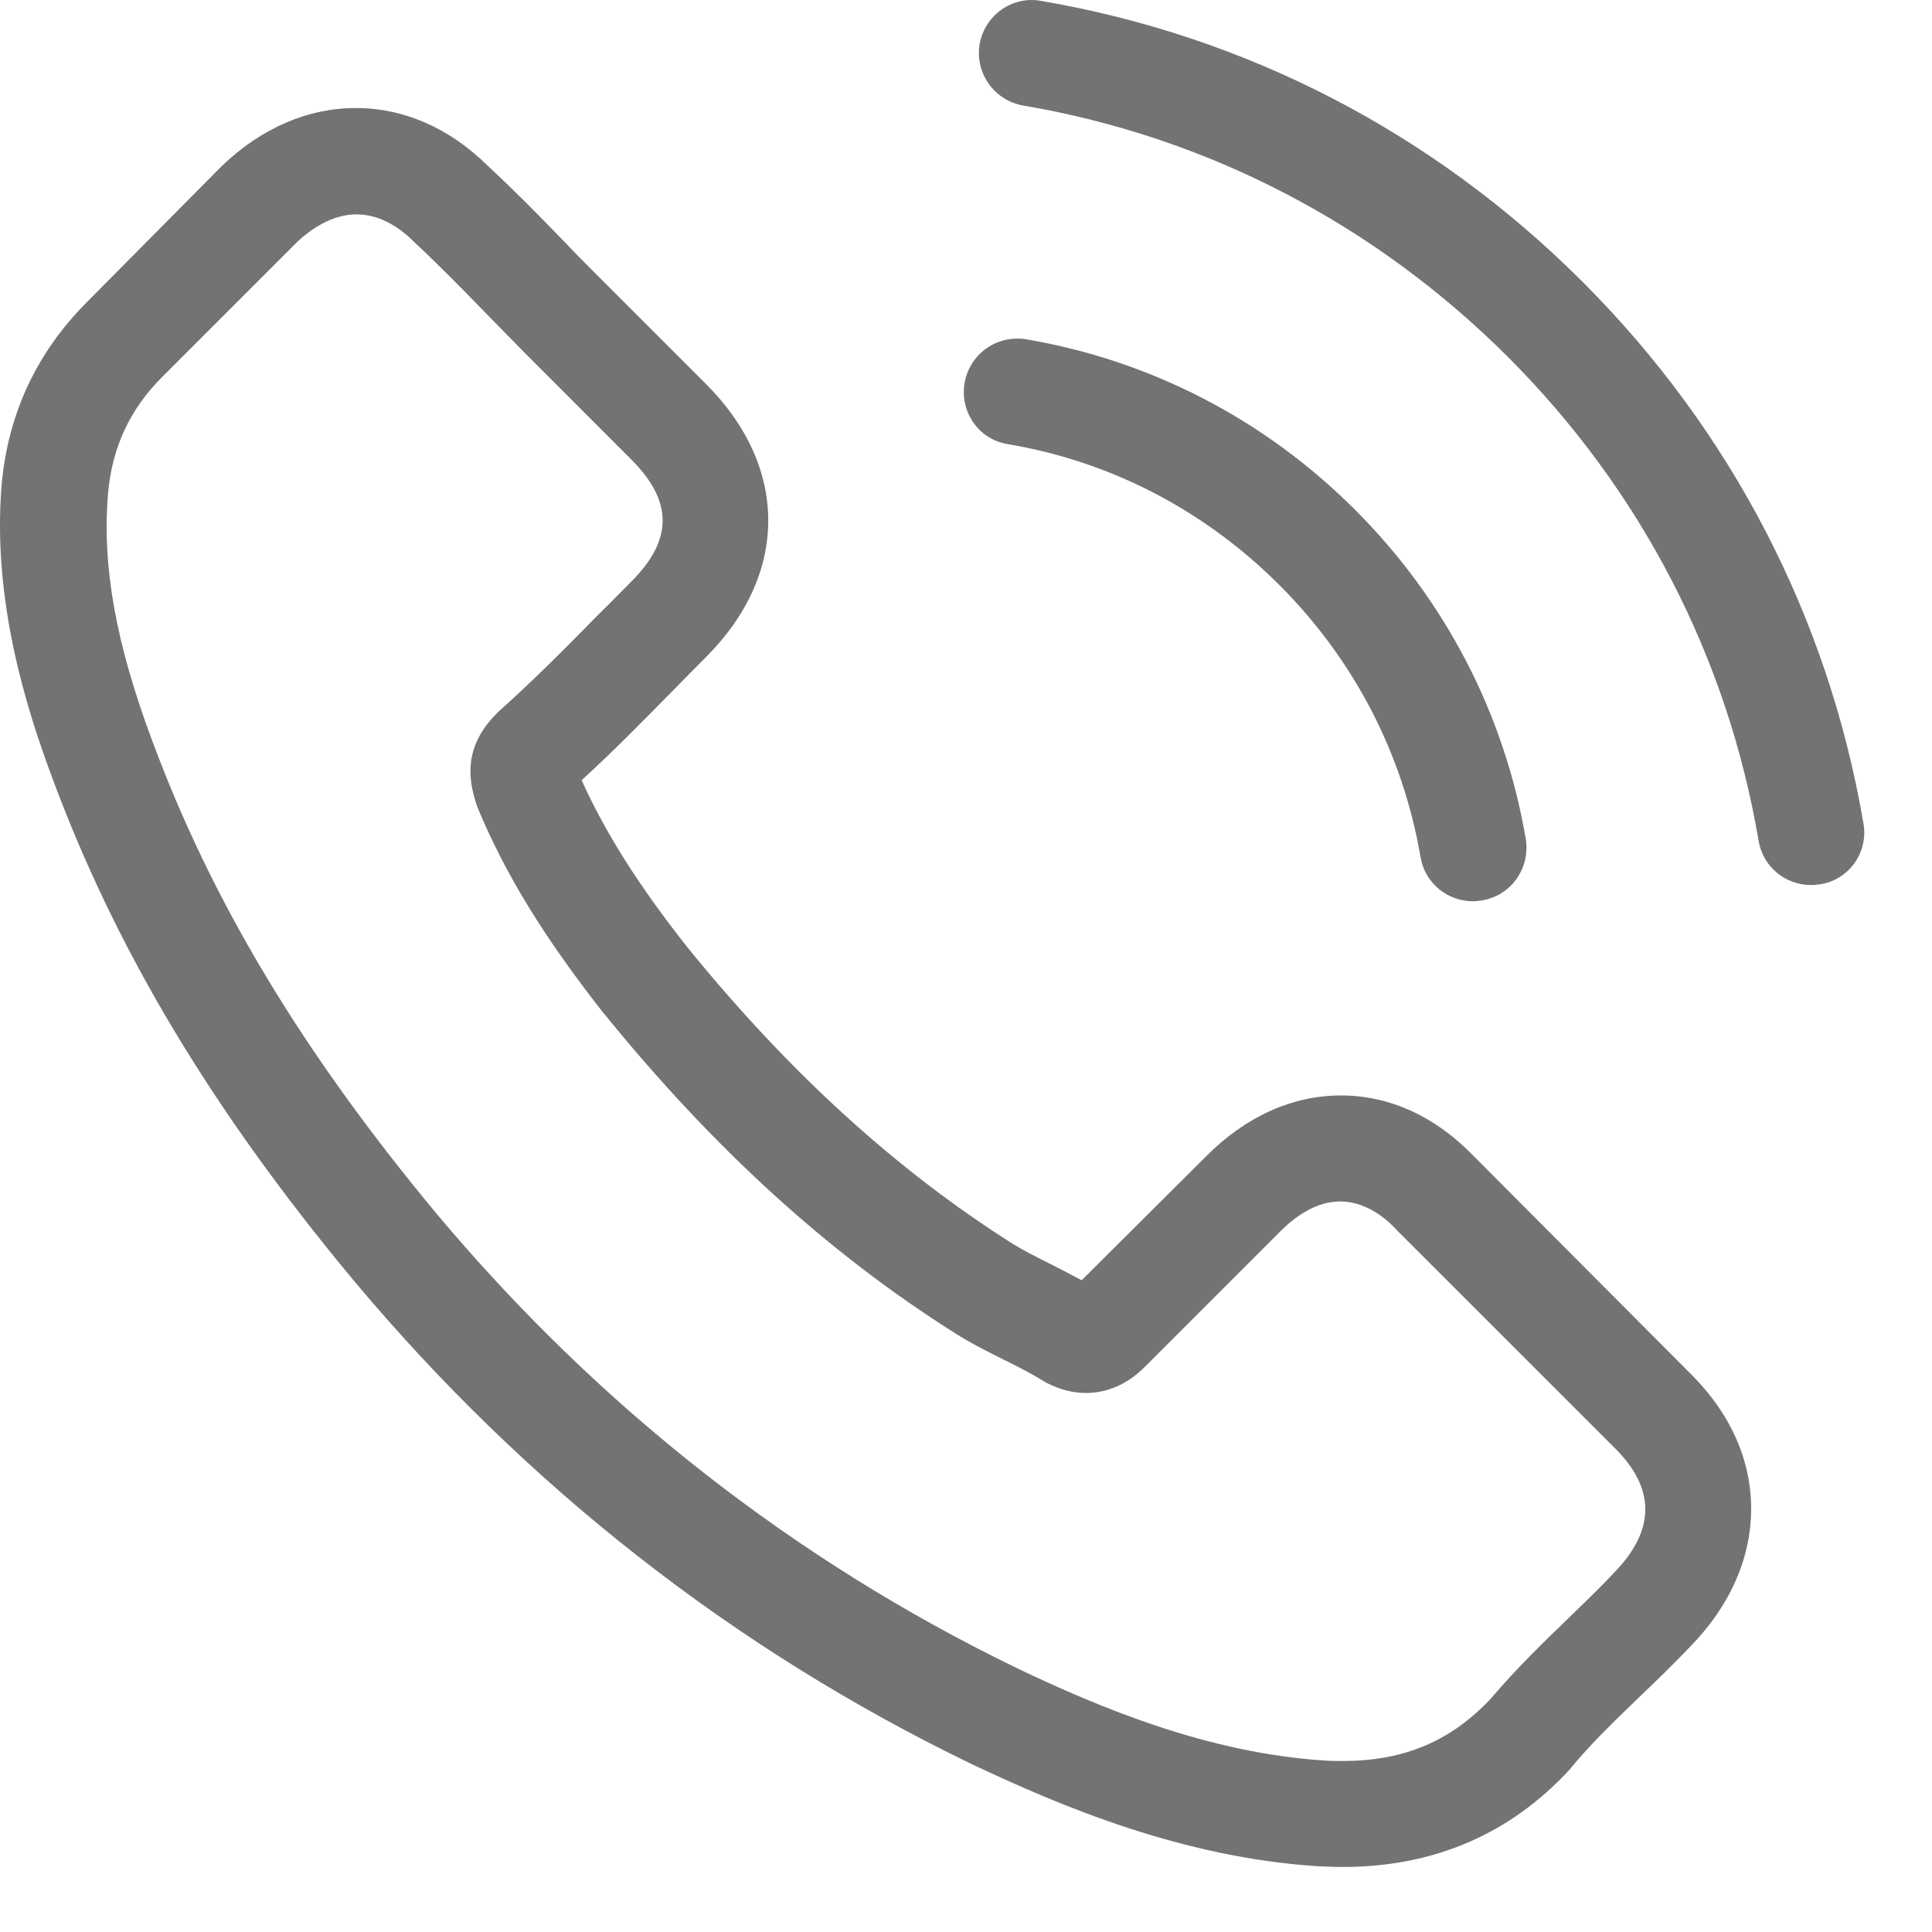<svg width="23" height="23" viewBox="0 0 23 23" fill="none" xmlns="http://www.w3.org/2000/svg">
<path d="M17.549 13.768C17.094 13.294 16.546 13.041 15.964 13.041C15.387 13.041 14.833 13.29 14.36 13.764L12.877 15.241C12.755 15.175 12.633 15.114 12.516 15.053C12.347 14.969 12.188 14.889 12.052 14.805C10.663 13.923 9.401 12.774 8.191 11.287C7.605 10.546 7.211 9.922 6.924 9.288C7.309 8.937 7.666 8.571 8.013 8.219C8.144 8.087 8.275 7.951 8.407 7.82C9.392 6.835 9.392 5.559 8.407 4.574L7.126 3.293C6.981 3.148 6.831 2.998 6.69 2.848C6.408 2.557 6.113 2.257 5.808 1.975C5.353 1.525 4.809 1.286 4.236 1.286C3.664 1.286 3.111 1.525 2.642 1.975C2.637 1.98 2.637 1.98 2.632 1.985L1.037 3.594C0.437 4.194 0.094 4.926 0.019 5.775C-0.093 7.145 0.31 8.421 0.62 9.255C1.38 11.305 2.515 13.205 4.208 15.241C6.263 17.695 8.735 19.632 11.559 20.997C12.638 21.508 14.078 22.113 15.687 22.217C15.786 22.221 15.889 22.226 15.983 22.226C17.066 22.226 17.976 21.837 18.689 21.063C18.694 21.053 18.703 21.049 18.708 21.039C18.952 20.744 19.233 20.476 19.529 20.19C19.731 19.998 19.937 19.796 20.139 19.585C20.603 19.102 20.847 18.539 20.847 17.962C20.847 17.38 20.599 16.822 20.125 16.353L17.549 13.768ZM19.229 18.708C19.224 18.708 19.224 18.712 19.229 18.708C19.046 18.905 18.858 19.083 18.656 19.28C18.352 19.571 18.042 19.876 17.751 20.218C17.277 20.725 16.719 20.964 15.987 20.964C15.917 20.964 15.842 20.964 15.771 20.959C14.378 20.87 13.084 20.326 12.113 19.862C9.457 18.576 7.126 16.752 5.189 14.439C3.589 12.511 2.52 10.729 1.811 8.815C1.375 7.647 1.215 6.736 1.286 5.878C1.333 5.329 1.544 4.874 1.933 4.485L3.533 2.885C3.763 2.669 4.007 2.552 4.246 2.552C4.541 2.552 4.781 2.73 4.931 2.881C4.935 2.885 4.94 2.89 4.945 2.895C5.231 3.162 5.503 3.439 5.789 3.734C5.935 3.884 6.085 4.034 6.235 4.189L7.515 5.47C8.013 5.967 8.013 6.427 7.515 6.924C7.379 7.06 7.248 7.196 7.112 7.328C6.718 7.731 6.343 8.106 5.935 8.472C5.925 8.482 5.916 8.486 5.911 8.496C5.508 8.899 5.583 9.293 5.667 9.56C5.672 9.574 5.677 9.589 5.681 9.603C6.014 10.409 6.483 11.169 7.196 12.075L7.201 12.079C8.496 13.674 9.861 14.918 11.367 15.87C11.559 15.992 11.756 16.09 11.944 16.184C12.113 16.268 12.272 16.348 12.408 16.433C12.427 16.442 12.446 16.456 12.464 16.465C12.624 16.545 12.774 16.583 12.929 16.583C13.318 16.583 13.562 16.339 13.642 16.259L15.246 14.655C15.406 14.495 15.659 14.303 15.954 14.303C16.245 14.303 16.485 14.486 16.63 14.645C16.635 14.65 16.635 14.65 16.639 14.655L19.224 17.239C19.707 17.718 19.707 18.21 19.229 18.708Z" fill="#737373"/>
<path d="M11.995 5.287C13.224 5.493 14.341 6.075 15.232 6.966C16.123 7.858 16.7 8.974 16.911 10.203C16.963 10.513 17.23 10.729 17.535 10.729C17.573 10.729 17.606 10.724 17.643 10.719C17.99 10.663 18.22 10.334 18.164 9.987C17.91 8.5 17.207 7.145 16.133 6.07C15.059 4.996 13.703 4.292 12.216 4.039C11.869 3.983 11.545 4.213 11.484 4.555C11.423 4.898 11.648 5.231 11.995 5.287Z" fill="#737373"/>
<path d="M22.184 9.804C21.767 7.356 20.613 5.127 18.839 3.354C17.066 1.581 14.838 0.427 12.389 0.01C12.047 -0.051 11.723 0.183 11.662 0.526C11.606 0.873 11.836 1.196 12.183 1.257C14.369 1.628 16.363 2.665 17.948 4.246C19.534 5.831 20.566 7.825 20.936 10.011C20.988 10.32 21.255 10.536 21.56 10.536C21.598 10.536 21.631 10.531 21.668 10.527C22.011 10.475 22.245 10.147 22.184 9.804Z" fill="#737373"/>
</svg>
